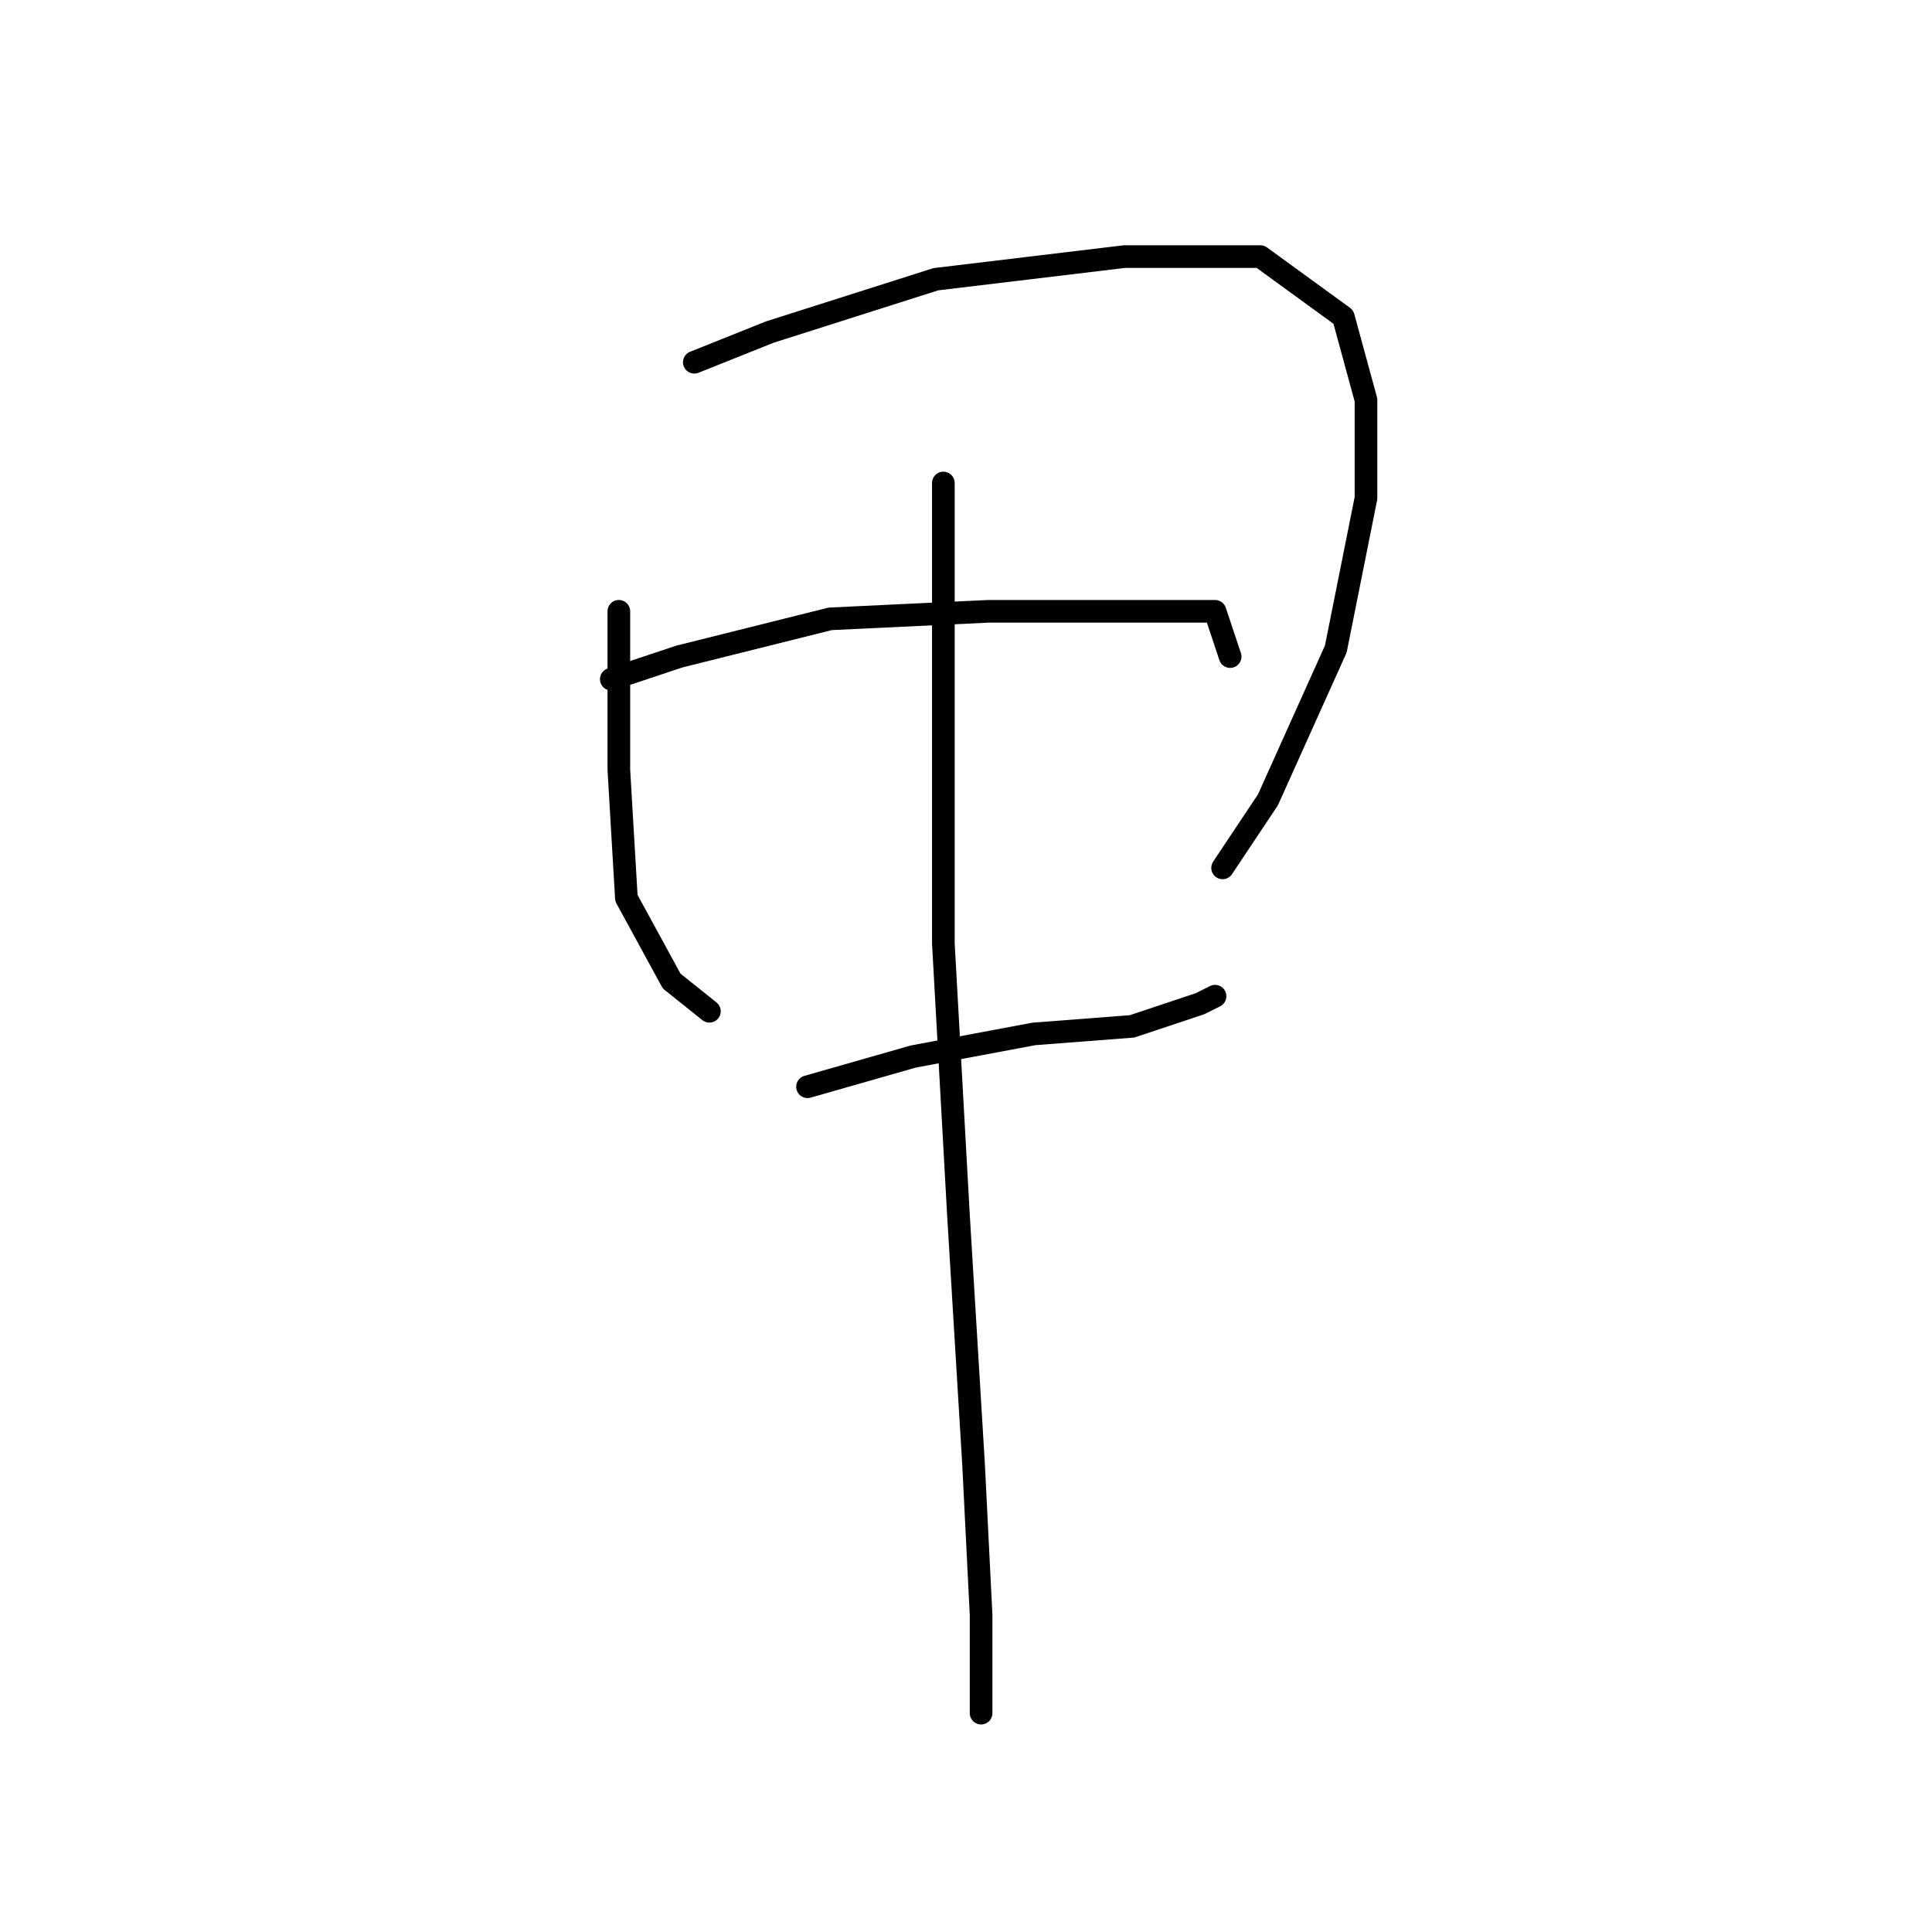 <?xml version="1.0" standalone="no"?>
    <svg width="256" height="256" xmlns="http://www.w3.org/2000/svg" version="1.1">
    <polyline stroke="black" stroke-width="3" stroke-linecap="round" fill="transparent" stroke-linejoin="round" points="82 81 82 102 83 119 89 130 94 134 94 134 " />
        <polyline stroke="black" stroke-width="3" stroke-linecap="round" fill="transparent" stroke-linejoin="round" points="92 48 102 44 124 37 149 34 167 34 178 42 181 53 181 66 177 86 168 106 162 115 162 115 " />
        <polyline stroke="black" stroke-width="3" stroke-linecap="round" fill="transparent" stroke-linejoin="round" points="81 90 90 87 110 82 131 81 149 81 161 81 163 87 163 87 " />
        <polyline stroke="black" stroke-width="3" stroke-linecap="round" fill="transparent" stroke-linejoin="round" points="107 144 121 140 137 137 150 136 159 133 161 132 161 132 " />
        <polyline stroke="black" stroke-width="3" stroke-linecap="round" fill="transparent" stroke-linejoin="round" points="125 64 125 91 125 125 127 161 129 194 130 214 130 225 130 226 130 227 130 227 " />
        </svg>